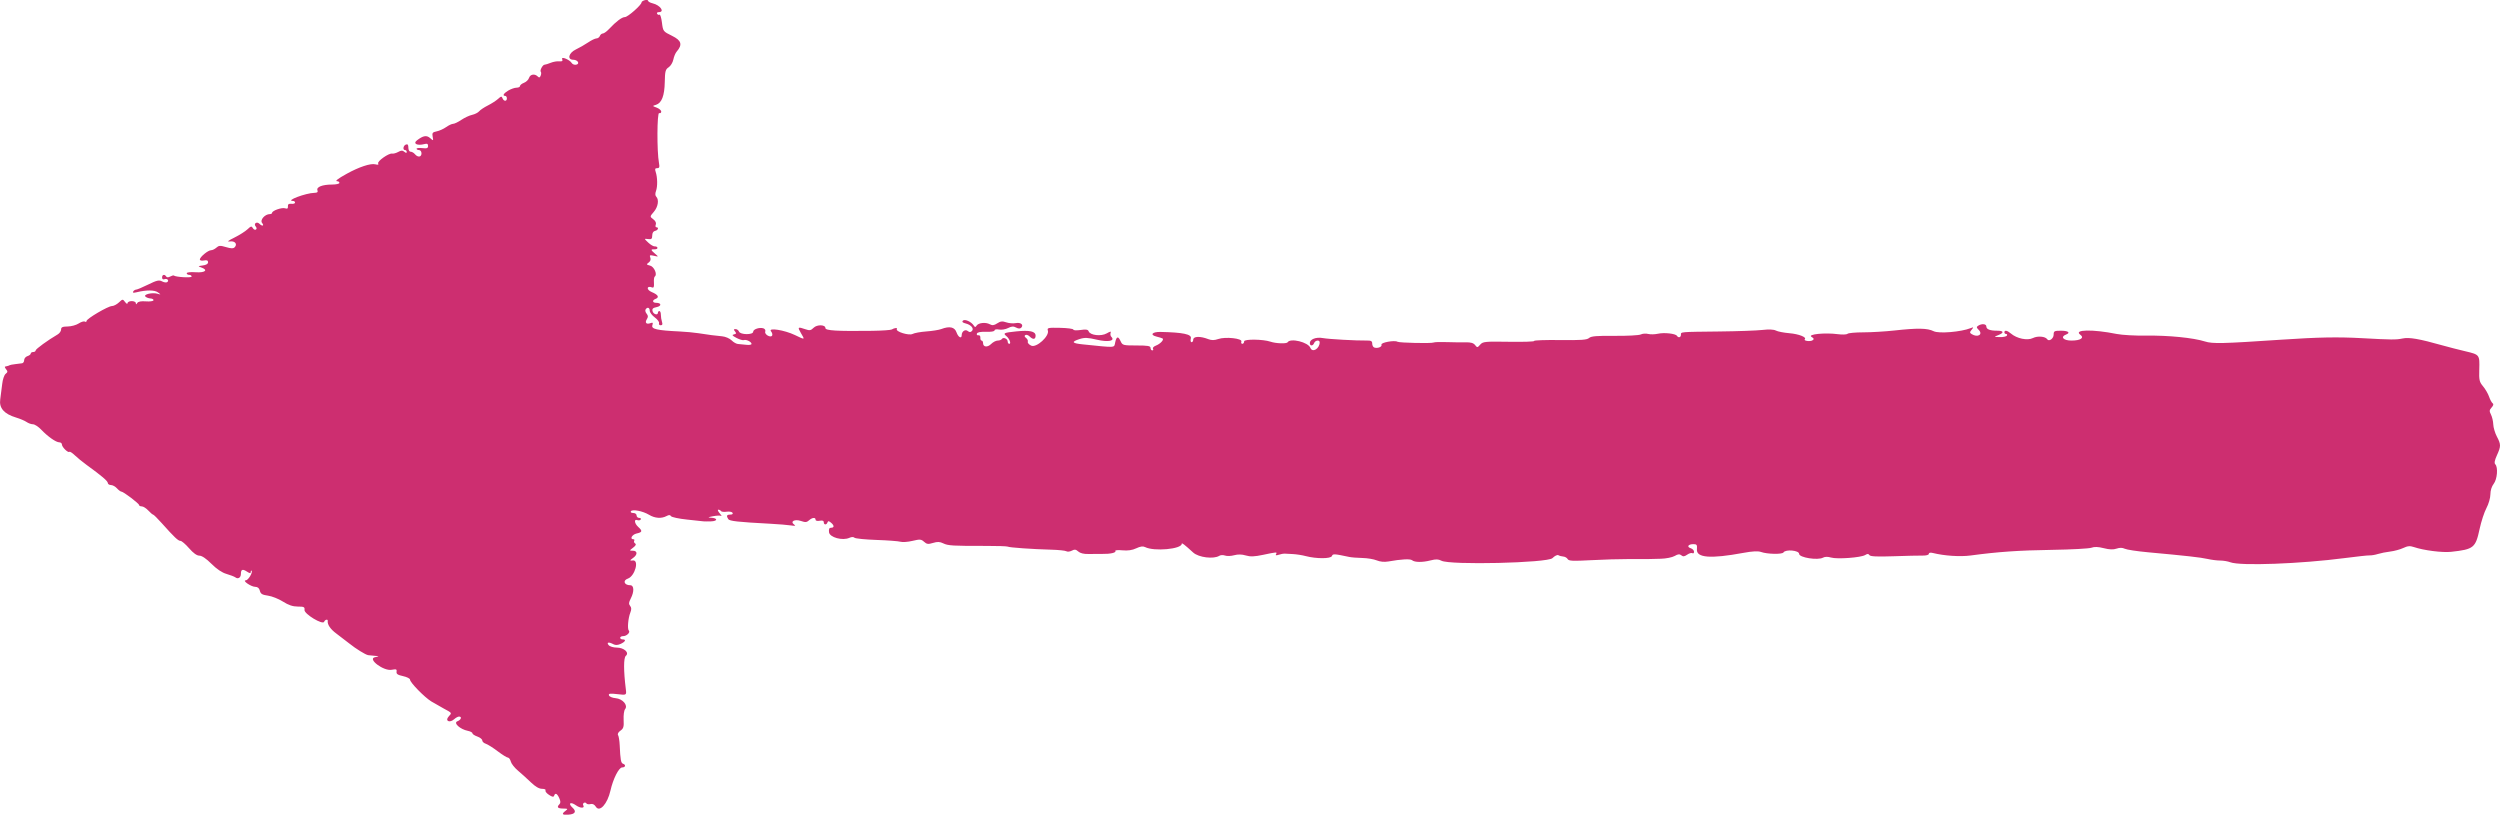 <?xml version="1.0" encoding="UTF-8" standalone="no"?>
<!-- Created with Inkscape (http://www.inkscape.org/) -->

<svg
   width="257.988mm"
   height="84.087mm"
   viewBox="0 0 257.988 84.087"
   version="1.1"
   id="svg1"
   xml:space="preserve"
   xmlns:inkscape="http://www.inkscape.org/namespaces/inkscape"
   xmlns:sodipodi="http://sodipodi.sourceforge.net/DTD/sodipodi-0.dtd"
   xmlns="http://www.w3.org/2000/svg"
   xmlns:svg="http://www.w3.org/2000/svg"><sodipodi:namedview
     id="namedview1"
     pagecolor="#ffffff"
     bordercolor="#000000"
     borderopacity="0.25"
     inkscape:showpageshadow="2"
     inkscape:pageopacity="0.0"
     inkscape:pagecheckerboard="0"
     inkscape:deskcolor="#d1d1d1"
     inkscape:document-units="mm" /><defs
     id="defs1" /><g
     inkscape:label="Layer 1"
     inkscape:groupmode="layer"
     id="layer1"
     transform="translate(45.119,-90.986)"><path
       style="fill:#cd2e70;fill-opacity:1"
       d="m 212.546,136.04 c -0.193,-0.369 -0.36,-0.938 -0.372,-1.264 -0.012,-0.326 -0.119,-0.781 -0.237,-1.01 -0.182,-0.353 -0.171,-0.465 0.069,-0.731 0.185,-0.204 0.222,-0.355 0.107,-0.43 -0.098,-0.064 -0.264,-0.37 -0.37,-0.68 -0.106,-0.31 -0.386,-0.793 -0.621,-1.073 -0.381,-0.453 -0.425,-0.643 -0.392,-1.725 0.046,-1.537 0.041,-1.543 -1.432,-1.89 -0.676,-0.159 -1.726,-0.429 -2.331,-0.599 -2.458,-0.692 -3.464,-0.866 -4.153,-0.721 -0.662,0.14 -1.125,0.136 -4.235,-0.035 -2.45,-0.134 -4.454,-0.097 -8.218,0.155 -6.186,0.414 -7.149,0.437 -7.939,0.187 -1.203,-0.38 -3.782,-0.637 -6.055,-0.603 -1.127,0.017 -2.499,-0.06 -3.05,-0.171 -2.483,-0.5 -4.492,-0.46 -3.761,0.075 0.451,0.329 0.031,0.607 -0.918,0.607 -0.821,0 -1.168,-0.383 -0.559,-0.617 0.503,-0.193 0.239,-0.4 -0.508,-0.4 -0.691,0 -0.763,0.038 -0.763,0.405 0,0.408 -0.481,0.751 -0.664,0.474 -0.198,-0.3 -0.991,-0.365 -1.479,-0.121 -0.564,0.281 -1.655,0.056 -2.267,-0.469 -0.378,-0.324 -0.673,-0.376 -0.673,-0.12 0,0.093 0.081,0.169 0.179,0.169 0.099,0 0.132,0.076 0.075,0.169 -0.058,0.093 -0.386,0.161 -0.73,0.151 -0.625,-0.018 -0.625,-0.018 -0.159,-0.202 0.636,-0.251 0.585,-0.458 -0.113,-0.458 -0.746,0 -1.115,-0.146 -1.115,-0.442 0,-0.265 -0.468,-0.31 -0.832,-0.079 -0.202,0.128 -0.195,0.195 0.044,0.435 0.477,0.477 -0.107,0.827 -0.726,0.436 -0.211,-0.134 -0.211,-0.193 0,-0.453 0.22,-0.27 0.211,-0.286 -0.096,-0.165 -1.006,0.398 -3.288,0.589 -3.829,0.319 -0.637,-0.318 -1.646,-0.337 -4.026,-0.075 -0.965,0.106 -2.418,0.193 -3.228,0.193 -0.81,0 -1.546,0.068 -1.634,0.15 -0.088,0.083 -0.542,0.1 -1.008,0.038 -1.324,-0.175 -3.143,0.009 -2.711,0.275 0.272,0.167 0.293,0.239 0.108,0.36 -0.235,0.155 -0.958,0.055 -0.794,-0.11 0.214,-0.214 -0.625,-0.542 -1.589,-0.623 -0.575,-0.048 -1.201,-0.171 -1.392,-0.273 -0.221,-0.118 -0.726,-0.142 -1.39,-0.065 -0.573,0.067 -2.568,0.138 -4.432,0.159 -4.147,0.047 -3.982,0.033 -3.982,0.342 0,0.276 -0.263,0.345 -0.41,0.107 -0.144,-0.232 -1.311,-0.361 -1.962,-0.216 -0.326,0.072 -0.784,0.082 -1.017,0.02 -0.233,-0.061 -0.571,-0.037 -0.752,0.054 -0.18,0.091 -1.395,0.156 -2.699,0.144 -1.852,-0.017 -2.43,0.032 -2.641,0.223 -0.216,0.195 -0.824,0.238 -3.004,0.211 -1.503,-0.019 -2.698,0.023 -2.655,0.093 0.043,0.07 -1.127,0.108 -2.6,0.085 -2.495,-0.039 -2.699,-0.019 -2.975,0.297 -0.282,0.322 -0.308,0.324 -0.529,0.039 -0.165,-0.212 -0.449,-0.294 -0.974,-0.28 -0.408,0.011 -1.283,6e-4 -1.945,-0.022 -0.662,-0.023 -1.272,-0.004 -1.356,0.042 -0.198,0.11 -3.543,0.038 -3.734,-0.08 -0.293,-0.181 -1.732,0.08 -1.648,0.299 0.086,0.225 -0.391,0.417 -0.743,0.299 -0.116,-0.039 -0.212,-0.22 -0.212,-0.401 0,-0.261 -0.115,-0.328 -0.551,-0.321 -1.082,0.018 -3.95,-0.143 -4.556,-0.256 -0.684,-0.127 -1.333,0.125 -1.333,0.517 0,0.325 0.322,0.32 0.447,-0.006 0.111,-0.289 0.57,-0.348 0.57,-0.074 0,0.659 -0.752,1.111 -0.958,0.576 -0.227,-0.591 -2.065,-1.042 -2.353,-0.577 -0.105,0.169 -1.207,0.13 -1.773,-0.064 -0.755,-0.258 -2.711,-0.281 -2.711,-0.032 0,0.14 -0.084,0.255 -0.188,0.255 -0.103,0 -0.147,-0.105 -0.098,-0.234 0.125,-0.327 -1.649,-0.52 -2.394,-0.26 -0.395,0.138 -0.682,0.141 -1.012,0.012 -0.849,-0.331 -1.562,-0.305 -1.562,0.058 0,0.14 -0.078,0.254 -0.173,0.254 -0.097,0 -0.129,-0.175 -0.073,-0.398 0.105,-0.419 -0.804,-0.611 -3.134,-0.66 -0.857,-0.018 -1.129,0.308 -0.403,0.482 0.263,0.063 0.539,0.149 0.613,0.191 0.197,0.111 -0.226,0.565 -0.689,0.741 -0.219,0.083 -0.351,0.228 -0.293,0.321 0.058,0.093 0.024,0.17 -0.074,0.17 -0.099,0 -0.179,-0.114 -0.179,-0.254 0,-0.206 -0.273,-0.254 -1.444,-0.254 -1.376,0 -1.453,-0.02 -1.637,-0.424 -0.257,-0.565 -0.426,-0.534 -0.566,0.103 -0.128,0.584 0.172,0.566 -3.343,0.207 -1.134,-0.116 -1.223,-0.259 -0.339,-0.547 0.524,-0.17 0.84,-0.159 1.795,0.065 1.175,0.275 1.913,0.127 1.487,-0.299 -0.09,-0.09 -0.122,-0.27 -0.072,-0.4 0.071,-0.184 -0.019,-0.174 -0.402,0.046 -0.574,0.33 -1.705,0.203 -1.863,-0.208 -0.075,-0.195 -0.264,-0.227 -0.838,-0.141 -0.408,0.061 -0.742,0.043 -0.742,-0.041 0,-0.084 -0.614,-0.165 -1.365,-0.181 -1.256,-0.027 -1.357,-0.004 -1.266,0.283 0.179,0.565 -1.18,1.801 -1.713,1.558 -0.235,-0.107 -0.396,-0.289 -0.357,-0.404 0.039,-0.115 -0.043,-0.293 -0.182,-0.395 -0.167,-0.123 -0.191,-0.224 -0.071,-0.298 0.1,-0.062 0.297,0.003 0.437,0.144 0.354,0.354 0.619,0.32 0.619,-0.08 0,-0.451 -0.601,-0.584 -2,-0.44 -1.27,0.13 -1.387,0.185 -1.019,0.481 0.321,0.259 0.526,0.803 0.303,0.803 -0.09,0 -0.164,-0.106 -0.164,-0.236 0,-0.287 -0.458,-0.49 -0.598,-0.265 -0.055,0.089 -0.248,0.162 -0.429,0.162 -0.181,0 -0.487,0.158 -0.681,0.352 -0.379,0.379 -0.834,0.329 -0.834,-0.092 0,-0.143 -0.068,-0.259 -0.151,-0.259 -0.083,0 -0.14,-0.133 -0.127,-0.297 0.013,-0.167 -0.076,-0.276 -0.204,-0.249 -0.125,0.026 -0.195,-0.05 -0.155,-0.169 0.049,-0.145 0.365,-0.207 0.948,-0.187 0.513,0.017 0.875,-0.043 0.875,-0.147 0,-0.101 0.198,-0.139 0.463,-0.088 0.255,0.049 0.675,-0.021 0.933,-0.155 0.362,-0.187 0.553,-0.199 0.826,-0.053 0.238,0.128 0.412,0.134 0.526,0.02 0.292,-0.292 -0.044,-0.58 -0.558,-0.477 -0.264,0.053 -0.706,0.017 -0.984,-0.08 -0.399,-0.139 -0.593,-0.118 -0.929,0.103 -0.332,0.217 -0.502,0.237 -0.775,0.091 -0.431,-0.231 -1.175,-0.148 -1.36,0.151 -0.112,0.181 -0.164,0.179 -0.284,-0.01 -0.251,-0.397 -0.929,-0.704 -1.123,-0.51 -0.119,0.119 -0.035,0.209 0.267,0.285 0.588,0.147 0.912,0.536 0.658,0.789 -0.139,0.139 -0.25,0.138 -0.42,-0.003 -0.26,-0.216 -0.63,0.035 -0.63,0.427 0,0.414 -0.356,0.221 -0.534,-0.288 -0.193,-0.555 -0.717,-0.669 -1.575,-0.342 -0.24,0.091 -0.929,0.202 -1.53,0.245 -0.601,0.043 -1.245,0.16 -1.43,0.259 -0.369,0.197 -1.784,-0.242 -1.622,-0.504 0.097,-0.157 -0.251,-0.128 -0.524,0.043 -0.101,0.063 -1.016,0.125 -2.033,0.139 -3.632,0.047 -4.815,-0.023 -4.815,-0.285 0,-0.361 -0.865,-0.383 -1.218,-0.03 -0.281,0.281 -0.411,0.304 -0.853,0.15 -0.785,-0.274 -0.829,-0.233 -0.448,0.411 0.416,0.705 0.432,0.7 -0.626,0.19 -1.08,-0.52 -2.804,-0.791 -2.47,-0.388 0.122,0.147 0.173,0.348 0.113,0.445 -0.159,0.258 -0.816,-0.129 -0.706,-0.416 0.048,-0.125 -0.029,-0.272 -0.17,-0.326 -0.384,-0.147 -1.077,0.074 -1.077,0.343 0,0.339 -1.333,0.323 -1.464,-0.018 -0.054,-0.14 -0.213,-0.254 -0.354,-0.254 -0.202,0 -0.215,0.051 -0.058,0.24 0.158,0.191 0.136,0.253 -0.106,0.305 -0.24,0.051 -0.185,0.129 0.257,0.363 0.309,0.164 0.652,0.266 0.762,0.226 0.252,-0.091 0.793,0.179 0.793,0.395 0,0.089 -0.248,0.13 -0.551,0.09 -0.303,-0.04 -0.684,-0.077 -0.847,-0.083 -0.163,-0.006 -0.46,-0.175 -0.659,-0.374 -0.201,-0.201 -0.636,-0.388 -0.974,-0.419 -0.743,-0.068 -1.37,-0.149 -2.444,-0.318 -0.449,-0.071 -1.326,-0.152 -1.949,-0.182 -2.313,-0.109 -2.933,-0.248 -2.812,-0.63 0.087,-0.273 0.05,-0.32 -0.18,-0.232 -0.426,0.163 -0.619,-0.03 -0.392,-0.393 0.153,-0.245 0.149,-0.376 -0.018,-0.578 -0.119,-0.143 -0.167,-0.34 -0.107,-0.437 0.174,-0.282 0.428,-0.205 0.428,0.13 0,0.169 0.234,0.48 0.521,0.692 0.287,0.212 0.484,0.48 0.44,0.597 -0.045,0.116 0.032,0.212 0.169,0.212 0.178,0 0.217,-0.102 0.134,-0.353 -0.064,-0.194 -0.116,-0.525 -0.115,-0.734 6.8e-4,-0.21 -0.067,-0.381 -0.15,-0.381 -0.083,0 -0.152,0.076 -0.152,0.169 0,0.306 -0.467,0.177 -0.553,-0.152 -0.065,-0.249 0.029,-0.344 0.415,-0.422 0.536,-0.107 0.504,-0.443 -0.042,-0.443 -0.389,0 -0.438,-0.261 -0.075,-0.4 0.428,-0.164 0.286,-0.429 -0.378,-0.707 -0.594,-0.248 -0.545,-0.704 0.051,-0.475 0.147,0.056 0.198,-0.09 0.169,-0.482 -0.023,-0.309 0.015,-0.601 0.085,-0.648 0.294,-0.197 -0.058,-1.021 -0.482,-1.128 -0.387,-0.097 -0.401,-0.129 -0.146,-0.316 0.18,-0.132 0.242,-0.318 0.168,-0.509 -0.1,-0.259 -0.047,-0.285 0.378,-0.188 0.494,0.113 0.494,0.113 0.113,-0.214 -0.467,-0.4 -0.475,-0.472 -0.049,-0.455 0.183,0.007 0.316,-0.063 0.297,-0.156 -0.019,-0.093 -0.141,-0.157 -0.271,-0.142 -0.129,0.015 -0.434,-0.162 -0.678,-0.393 -0.443,-0.421 -0.443,-0.421 -0.019,-0.366 0.352,0.045 0.424,-0.017 0.427,-0.368 0.002,-0.264 0.113,-0.443 0.297,-0.478 0.306,-0.059 0.415,-0.371 0.129,-0.371 -0.09,0 -0.117,-0.124 -0.058,-0.276 0.067,-0.173 -0.03,-0.378 -0.259,-0.551 -0.365,-0.275 -0.365,-0.275 0.058,-0.767 0.437,-0.508 0.555,-1.256 0.247,-1.564 -0.112,-0.112 -0.12,-0.325 -0.024,-0.585 0.172,-0.464 0.156,-1.409 -0.034,-1.976 -0.099,-0.295 -0.063,-0.381 0.157,-0.381 0.229,0 0.265,-0.107 0.182,-0.551 -0.219,-1.17 -0.201,-5.219 0.022,-5.133 0.116,0.045 0.212,-0.024 0.212,-0.154 0,-0.129 -0.21,-0.312 -0.466,-0.407 -0.462,-0.171 -0.463,-0.173 -0.078,-0.29 0.593,-0.18 0.883,-0.93 0.91,-2.354 0.021,-1.112 0.072,-1.305 0.399,-1.519 0.206,-0.135 0.424,-0.493 0.485,-0.796 0.061,-0.303 0.213,-0.67 0.34,-0.816 0.629,-0.727 0.504,-1.158 -0.477,-1.638 -0.914,-0.448 -0.926,-0.462 -1.038,-1.36 -0.062,-0.499 -0.176,-0.869 -0.252,-0.822 -0.076,0.047 -0.186,0.008 -0.245,-0.087 -0.059,-0.095 0.012,-0.172 0.158,-0.172 0.669,0 0.174,-0.721 -0.625,-0.912 -0.256,-0.061 -0.466,-0.179 -0.466,-0.262 0,-0.083 -0.152,-0.11 -0.339,-0.062 -0.186,0.049 -0.339,0.153 -0.339,0.232 0,0.261 -1.418,1.512 -1.714,1.512 -0.306,0 -0.909,0.453 -1.634,1.228 -0.24,0.256 -0.529,0.466 -0.644,0.466 -0.114,0 -0.252,0.114 -0.306,0.254 -0.054,0.14 -0.211,0.254 -0.349,0.254 -0.139,0 -0.527,0.187 -0.863,0.415 -0.336,0.228 -0.901,0.552 -1.256,0.72 -0.762,0.361 -0.936,1.068 -0.263,1.068 0.211,0 0.428,0.114 0.482,0.254 0.112,0.291 -0.48,0.367 -0.655,0.084 -0.214,-0.347 -1.105,-0.716 -0.987,-0.409 0.08,0.208 0.009,0.262 -0.301,0.231 -0.223,-0.022 -0.62,0.047 -0.882,0.154 -0.262,0.107 -0.546,0.195 -0.629,0.195 -0.199,0 -0.521,0.603 -0.392,0.733 0.055,0.055 0.05,0.23 -0.011,0.39 -0.085,0.221 -0.158,0.243 -0.309,0.092 -0.31,-0.31 -0.774,-0.232 -0.896,0.151 -0.061,0.192 -0.295,0.419 -0.52,0.504 -0.225,0.086 -0.409,0.234 -0.409,0.329 0,0.096 -0.16,0.174 -0.355,0.174 -0.195,0 -0.577,0.131 -0.847,0.291 -0.49,0.29 -0.645,0.557 -0.323,0.557 0.093,0 0.169,0.114 0.169,0.254 0,0.334 -0.321,0.327 -0.451,-0.009 -0.088,-0.229 -0.148,-0.22 -0.461,0.066 -0.198,0.181 -0.67,0.484 -1.049,0.675 -0.379,0.19 -0.785,0.461 -0.901,0.601 -0.117,0.141 -0.444,0.307 -0.727,0.369 -0.283,0.062 -0.784,0.296 -1.113,0.519 -0.329,0.223 -0.71,0.406 -0.845,0.406 -0.136,0 -0.462,0.153 -0.725,0.34 -0.263,0.187 -0.701,0.385 -0.974,0.439 -0.428,0.086 -0.485,0.161 -0.413,0.549 0.081,0.439 0.074,0.442 -0.256,0.149 -0.367,-0.325 -0.718,-0.267 -1.362,0.226 -0.447,0.343 0.025,0.581 0.767,0.387 0.281,-0.074 0.376,-0.025 0.376,0.194 0,0.234 -0.118,0.279 -0.593,0.223 -0.326,-0.038 -0.593,-0.008 -0.593,0.066 0,0.074 0.114,0.135 0.254,0.135 0.141,0 0.254,0.151 0.254,0.339 0,0.399 -0.378,0.446 -0.678,0.085 -0.116,-0.14 -0.316,-0.254 -0.444,-0.254 -0.135,0 -0.233,-0.176 -0.233,-0.418 0,-0.302 -0.07,-0.391 -0.254,-0.321 -0.283,0.108 -0.351,0.57 -0.085,0.57 0.093,0 0.169,0.086 0.169,0.19 0,0.135 -0.07,0.132 -0.243,-0.012 -0.189,-0.157 -0.331,-0.154 -0.635,0.015 -0.216,0.119 -0.495,0.196 -0.621,0.17 -0.345,-0.071 -1.582,0.805 -1.446,1.024 0.079,0.127 -0.019,0.154 -0.304,0.082 -0.479,-0.12 -1.675,0.277 -2.935,0.974 -0.967,0.535 -1.267,0.777 -0.966,0.777 0.112,0 0.203,0.076 0.203,0.169 0,0.093 -0.338,0.169 -0.751,0.169 -0.997,0 -1.644,0.251 -1.515,0.588 0.072,0.187 -0.012,0.262 -0.3,0.267 -0.918,0.017 -3.085,0.84 -2.212,0.84 0.112,0 0.203,0.075 0.203,0.167 0,0.092 -0.172,0.149 -0.381,0.127 -0.275,-0.029 -0.374,0.044 -0.357,0.262 0.018,0.225 -0.059,0.276 -0.3,0.199 -0.336,-0.107 -1.334,0.246 -1.334,0.472 0,0.07 -0.106,0.128 -0.235,0.128 -0.506,0 -1.044,0.616 -0.797,0.913 0.254,0.306 0.02,0.379 -0.274,0.085 -0.271,-0.271 -0.63,-0.019 -0.388,0.273 0.12,0.144 0.126,0.261 0.019,0.327 -0.092,0.057 -0.233,-0.014 -0.313,-0.157 -0.125,-0.224 -0.202,-0.206 -0.547,0.124 -0.221,0.211 -0.827,0.595 -1.348,0.854 -0.684,0.34 -0.813,0.452 -0.466,0.402 0.522,-0.075 0.805,0.283 0.481,0.607 -0.136,0.136 -0.377,0.129 -0.886,-0.023 -0.597,-0.179 -0.742,-0.171 -0.993,0.056 -0.162,0.146 -0.409,0.266 -0.551,0.266 -0.31,0 -1.157,0.7 -1.157,0.956 0,0.104 0.183,0.148 0.424,0.102 0.305,-0.058 0.424,-0.007 0.424,0.182 0,0.17 -0.196,0.288 -0.551,0.333 -0.5,0.063 -0.516,0.082 -0.169,0.2 0.77,0.263 0.434,0.568 -0.551,0.5 -0.541,-0.038 -0.932,0.005 -0.932,0.102 0,0.092 0.114,0.167 0.254,0.167 0.14,0 0.254,0.079 0.254,0.175 0,0.155 -1.651,0.059 -1.844,-0.108 -0.036,-0.031 -0.202,0.018 -0.371,0.108 -0.2,0.107 -0.343,0.105 -0.411,-0.006 -0.163,-0.263 -0.424,-0.2 -0.424,0.102 0,0.17 0.094,0.236 0.249,0.177 0.289,-0.111 0.517,0.155 0.266,0.309 -0.093,0.057 -0.33,0.018 -0.528,-0.088 -0.298,-0.159 -0.541,-0.103 -1.422,0.331 -0.585,0.288 -1.144,0.523 -1.244,0.523 -0.1,0 -0.235,0.087 -0.301,0.194 -0.085,0.138 0.022,0.16 0.371,0.075 1.005,-0.244 1.834,-0.238 2.18,0.017 0.34,0.25 0.339,0.252 -0.04,0.141 -0.534,-0.157 -1.481,0.063 -1.253,0.291 0.096,0.096 0.333,0.184 0.527,0.195 0.194,0.011 0.332,0.096 0.308,0.189 -0.025,0.093 -0.379,0.143 -0.787,0.111 -0.492,-0.039 -0.791,0.018 -0.887,0.169 -0.107,0.169 -0.145,0.173 -0.147,0.016 -10e-4,-0.116 -0.193,-0.212 -0.426,-0.212 -0.233,0 -0.426,0.095 -0.429,0.212 -0.003,0.12 -0.113,0.07 -0.253,-0.115 -0.243,-0.322 -0.254,-0.321 -0.641,0.042 -0.216,0.203 -0.537,0.37 -0.712,0.37 -0.398,0 -2.625,1.309 -2.625,1.543 0,0.095 -0.08,0.123 -0.177,0.063 -0.097,-0.06 -0.383,0.027 -0.635,0.193 -0.252,0.166 -0.764,0.306 -1.136,0.311 -0.534,0.007 -0.678,0.073 -0.679,0.311 -8.3e-4,0.167 -0.16,0.395 -0.353,0.508 -1.011,0.591 -2.272,1.507 -2.272,1.651 0,0.09 -0.114,0.164 -0.254,0.164 -0.14,0 -0.254,0.071 -0.254,0.158 0,0.087 -0.152,0.206 -0.339,0.266 -0.186,0.059 -0.339,0.242 -0.339,0.407 0,0.165 -0.095,0.313 -0.212,0.33 -0.116,0.017 -0.441,0.058 -0.72,0.091 -0.28,0.033 -0.527,0.079 -0.551,0.103 -0.039,0.04 -0.224,0.096 -0.487,0.149 -0.058,0.012 -0.009,0.138 0.11,0.281 0.176,0.213 0.167,0.297 -0.051,0.466 -0.149,0.116 -0.306,0.579 -0.357,1.054 -0.05,0.466 -0.141,1.179 -0.202,1.584 -0.134,0.892 0.4,1.503 1.635,1.873 0.411,0.123 0.898,0.33 1.083,0.459 0.185,0.129 0.481,0.235 0.659,0.235 0.178,0 0.561,0.25 0.852,0.555 0.685,0.719 1.526,1.309 1.868,1.309 0.149,0 0.27,0.103 0.27,0.228 0,0.266 0.637,0.886 0.771,0.752 0.05,-0.05 0.299,0.109 0.553,0.354 0.254,0.245 0.803,0.693 1.221,0.996 1.566,1.136 2.179,1.658 2.189,1.864 0.006,0.116 0.151,0.212 0.323,0.212 0.172,0 0.451,0.152 0.619,0.339 0.169,0.186 0.373,0.339 0.454,0.339 0.211,0 1.833,1.232 1.833,1.392 0,0.073 0.125,0.133 0.277,0.133 0.152,0 0.454,0.191 0.67,0.424 0.216,0.233 0.44,0.424 0.497,0.424 0.058,0 0.462,0.399 0.898,0.888 1.307,1.464 1.687,1.823 1.926,1.823 0.125,0 0.526,0.343 0.891,0.763 0.437,0.503 0.8,0.763 1.064,0.763 0.255,0 0.707,0.306 1.242,0.841 0.547,0.547 1.092,0.913 1.559,1.046 0.395,0.113 0.81,0.275 0.923,0.36 0.268,0.203 0.558,0.013 0.558,-0.365 0,-0.465 0.172,-0.533 0.612,-0.244 0.304,0.199 0.404,0.211 0.404,0.048 0,-0.119 0.037,-0.18 0.083,-0.134 0.157,0.157 -0.338,0.988 -0.591,0.993 -0.413,0.008 0.539,0.667 0.971,0.672 0.255,0.003 0.411,0.135 0.479,0.406 0.081,0.323 0.245,0.422 0.836,0.503 0.404,0.055 1.1,0.332 1.545,0.614 0.577,0.366 1.018,0.513 1.537,0.513 0.631,0 0.722,0.046 0.687,0.343 -0.049,0.418 1.898,1.592 2.03,1.224 0.081,-0.226 0.399,-0.299 0.368,-0.085 -0.053,0.369 0.283,0.86 0.901,1.313 0.381,0.28 0.977,0.737 1.326,1.017 0.679,0.545 1.667,1.156 1.944,1.203 0.093,0.016 0.398,0.046 0.678,0.068 0.508,0.04 0.508,0.04 0.017,0.147 -0.797,0.173 0.907,1.449 1.729,1.295 0.475,-0.089 0.553,-0.059 0.509,0.196 -0.04,0.232 0.115,0.337 0.668,0.457 0.396,0.086 0.72,0.249 0.72,0.362 0,0.294 1.499,1.828 2.203,2.254 0.326,0.197 0.898,0.524 1.271,0.725 0.886,0.479 0.863,0.441 0.512,0.828 -0.409,0.451 0.099,0.702 0.566,0.279 0.167,-0.151 0.393,-0.275 0.502,-0.275 0.335,0 0.22,0.342 -0.163,0.484 -0.451,0.167 0.269,0.828 1.077,0.99 0.259,0.052 0.47,0.165 0.47,0.251 0,0.086 0.229,0.237 0.508,0.334 0.28,0.098 0.508,0.279 0.508,0.403 0,0.124 0.162,0.277 0.359,0.34 0.197,0.063 0.75,0.411 1.228,0.773 0.478,0.363 0.957,0.66 1.063,0.66 0.106,4e-4 0.239,0.183 0.295,0.405 0.056,0.223 0.388,0.645 0.739,0.939 0.35,0.294 0.949,0.836 1.331,1.205 0.461,0.445 0.849,0.671 1.154,0.671 0.253,0 0.414,0.073 0.359,0.162 -0.055,0.089 0.106,0.297 0.358,0.462 0.335,0.22 0.477,0.244 0.528,0.092 0.111,-0.333 0.31,-0.243 0.53,0.241 0.143,0.313 0.151,0.503 0.027,0.627 -0.309,0.309 -0.194,0.449 0.373,0.454 0.494,0.005 0.52,0.029 0.254,0.23 -0.443,0.336 -0.362,0.446 0.294,0.399 0.704,-0.05 0.862,-0.325 0.418,-0.727 -0.493,-0.447 -0.205,-0.64 0.357,-0.24 0.461,0.328 0.956,0.323 0.752,-0.008 -0.05,-0.08 -0.018,-0.191 0.07,-0.245 0.088,-0.055 0.204,-0.029 0.257,0.057 0.053,0.086 0.244,0.118 0.423,0.071 0.212,-0.056 0.405,0.039 0.549,0.27 0.387,0.619 1.2,-0.278 1.513,-1.668 0.27,-1.203 0.865,-2.382 1.201,-2.382 0.348,0 0.417,-0.274 0.095,-0.381 -0.216,-0.072 -0.276,-0.404 -0.343,-1.906 -0.021,-0.466 -0.097,-0.937 -0.168,-1.047 -0.078,-0.12 0.019,-0.305 0.244,-0.462 0.315,-0.221 0.367,-0.398 0.329,-1.122 -0.025,-0.473 0.042,-0.965 0.148,-1.094 0.331,-0.399 -0.247,-1.075 -0.973,-1.136 -0.335,-0.029 -0.644,-0.159 -0.687,-0.29 -0.064,-0.194 0.098,-0.217 0.869,-0.126 0.948,0.111 0.948,0.111 0.868,-0.525 -0.235,-1.887 -0.235,-3.23 -1.6e-4,-3.425 0.396,-0.329 -0.182,-0.855 -0.94,-0.855 -0.344,0 -0.713,-0.113 -0.83,-0.254 -0.251,-0.303 0.011,-0.351 0.498,-0.09 0.206,0.11 0.451,0.097 0.75,-0.042 0.49,-0.228 0.587,-0.46 0.193,-0.46 -0.14,0 -0.254,-0.076 -0.254,-0.169 0,-0.093 0.143,-0.169 0.318,-0.169 0.363,0 0.756,-0.394 0.575,-0.575 -0.164,-0.164 -0.073,-1.266 0.152,-1.839 0.135,-0.344 0.13,-0.53 -0.018,-0.708 -0.156,-0.189 -0.142,-0.355 0.064,-0.754 0.374,-0.724 0.349,-1.376 -0.053,-1.376 -0.626,0 -0.8,-0.49 -0.244,-0.684 0.739,-0.258 1.2,-1.967 0.505,-1.872 -0.326,0.044 -0.322,-0.009 0.02,-0.249 0.489,-0.342 0.486,-0.752 -0.005,-0.757 -0.381,-0.004 -0.381,-0.004 0.023,-0.315 0.272,-0.209 0.34,-0.35 0.209,-0.432 -0.107,-0.066 -0.151,-0.192 -0.098,-0.278 0.054,-0.087 0.017,-0.158 -0.082,-0.158 -0.411,0 -0.139,-0.49 0.329,-0.593 0.597,-0.131 0.63,-0.261 0.169,-0.678 -0.397,-0.359 -0.459,-0.845 -0.09,-0.703 0.137,0.052 0.294,0.022 0.349,-0.067 0.055,-0.089 -0.019,-0.162 -0.164,-0.162 -0.145,0 -0.264,-0.114 -0.264,-0.254 0,-0.144 -0.152,-0.254 -0.349,-0.254 -0.196,0 -0.302,-0.076 -0.241,-0.175 0.148,-0.239 1.226,-0.03 1.881,0.365 0.596,0.359 1.274,0.409 1.792,0.131 0.257,-0.138 0.381,-0.136 0.469,0.007 0.066,0.107 0.816,0.266 1.667,0.354 0.851,0.088 1.607,0.17 1.68,0.182 0.073,0.012 0.424,0.013 0.779,0.002 0.727,-0.023 0.71,-0.347 -0.02,-0.378 -0.346,-0.015 -0.292,-0.051 0.222,-0.151 0.373,-0.072 0.754,-0.089 0.847,-0.036 0.093,0.053 0.024,-0.07 -0.153,-0.272 -0.178,-0.202 -0.239,-0.368 -0.137,-0.368 0.102,0 0.225,0.064 0.273,0.141 0.048,0.078 0.31,0.108 0.583,0.068 0.273,-0.04 0.547,0.011 0.611,0.113 0.069,0.112 -0.024,0.186 -0.234,0.186 -0.371,0 -0.427,0.124 -0.21,0.464 0.13,0.205 0.999,0.301 4.352,0.479 0.839,0.045 1.792,0.123 2.118,0.174 0.437,0.069 0.527,0.047 0.34,-0.082 -0.466,-0.322 0.048,-0.603 0.692,-0.378 0.446,0.156 0.602,0.144 0.831,-0.064 0.332,-0.3 0.679,-0.334 0.679,-0.066 0,0.11 0.176,0.155 0.424,0.108 0.284,-0.054 0.424,-0.005 0.424,0.15 0,0.289 0.286,0.303 0.382,0.019 0.056,-0.165 0.133,-0.161 0.353,0.021 0.355,0.293 0.362,0.53 0.016,0.53 -0.189,0 -0.25,0.133 -0.212,0.463 0.062,0.535 1.394,0.9 2.104,0.577 0.224,-0.102 0.426,-0.106 0.522,-0.01 0.086,0.086 1.106,0.189 2.266,0.229 1.16,0.04 2.278,0.124 2.485,0.187 0.207,0.064 0.763,0.023 1.237,-0.091 0.766,-0.184 0.898,-0.173 1.194,0.094 0.279,0.253 0.427,0.272 0.927,0.118 0.457,-0.14 0.702,-0.129 1.057,0.046 0.485,0.24 0.995,0.27 4.424,0.262 1.154,-0.003 2.156,0.031 2.228,0.075 0.154,0.095 2.572,0.265 4.487,0.315 0.747,0.02 1.45,0.093 1.564,0.163 0.114,0.07 0.367,0.042 0.563,-0.063 0.284,-0.152 0.419,-0.134 0.664,0.087 0.196,0.177 0.574,0.271 1.045,0.257 0.406,-0.011 1.043,-0.015 1.415,-0.007 0.844,0.017 1.482,-0.128 1.368,-0.311 -0.047,-0.076 0.282,-0.104 0.732,-0.06 0.556,0.053 1.011,-0.013 1.421,-0.208 0.421,-0.2 0.698,-0.238 0.913,-0.127 0.918,0.472 3.783,0.213 3.783,-0.342 0,-0.134 0.249,0.057 1.181,0.905 0.563,0.512 2.116,0.704 2.701,0.334 0.131,-0.083 0.397,-0.093 0.589,-0.022 0.193,0.071 0.615,0.057 0.937,-0.033 0.392,-0.108 0.791,-0.101 1.201,0.022 0.47,0.141 0.889,0.126 1.789,-0.065 1.422,-0.301 1.479,-0.304 1.333,-0.067 -0.08,0.129 0.009,0.147 0.287,0.058 0.221,-0.071 0.479,-0.123 0.572,-0.115 0.093,0.008 0.474,0.028 0.847,0.044 0.373,0.016 0.983,0.111 1.356,0.21 1.088,0.289 2.593,0.286 2.705,-0.005 0.094,-0.246 0.217,-0.24 1.786,0.093 0.233,0.049 0.843,0.098 1.356,0.108 0.513,0.01 1.178,0.121 1.479,0.246 0.342,0.143 0.786,0.186 1.186,0.116 1.379,-0.243 2.268,-0.29 2.466,-0.13 0.279,0.226 1.074,0.231 1.924,0.013 0.531,-0.136 0.797,-0.128 1.101,0.036 0.867,0.468 10.96,0.234 11.459,-0.266 0.231,-0.231 0.505,-0.368 0.609,-0.304 0.104,0.064 0.332,0.127 0.509,0.14 0.176,0.013 0.38,0.131 0.454,0.262 0.11,0.197 0.532,0.217 2.394,0.114 1.243,-0.068 3.061,-0.121 4.04,-0.118 0.979,0.004 1.875,0.003 1.991,-7.7e-4 0.116,-0.004 0.65,-0.018 1.186,-0.03 0.536,-0.012 1.179,-0.141 1.429,-0.286 0.347,-0.201 0.51,-0.218 0.689,-0.069 0.179,0.149 0.322,0.133 0.604,-0.065 0.203,-0.143 0.446,-0.212 0.539,-0.155 0.093,0.058 0.169,-0.009 0.169,-0.148 0,-0.139 -0.154,-0.301 -0.341,-0.361 -0.444,-0.141 -0.266,-0.423 0.267,-0.423 0.362,0 0.409,0.069 0.371,0.54 -0.069,0.87 1.411,0.985 4.756,0.367 0.978,-0.181 1.549,-0.211 1.864,-0.098 0.639,0.228 2.182,0.259 2.313,0.046 0.214,-0.345 1.614,-0.217 1.614,0.148 0,0.385 1.932,0.69 2.468,0.39 0.19,-0.106 0.49,-0.11 0.822,-0.011 0.63,0.189 3.097,0.008 3.529,-0.26 0.231,-0.143 0.34,-0.141 0.433,0.009 0.09,0.144 0.781,0.177 2.494,0.118 1.303,-0.045 2.656,-0.076 3.005,-0.069 0.368,0.007 0.635,-0.068 0.635,-0.179 0,-0.117 0.156,-0.153 0.4,-0.092 1.189,0.298 2.832,0.408 3.921,0.261 2.799,-0.378 4.966,-0.528 8.388,-0.58 2.004,-0.031 3.837,-0.13 4.074,-0.221 0.297,-0.114 0.693,-0.099 1.271,0.048 0.586,0.149 0.985,0.163 1.319,0.046 0.324,-0.113 0.599,-0.109 0.847,0.012 0.202,0.099 1.283,0.263 2.401,0.365 3.972,0.363 5.431,0.527 6.145,0.689 0.397,0.09 0.983,0.164 1.302,0.164 0.319,0 0.791,0.08 1.05,0.179 1.033,0.393 7.253,0.162 11.837,-0.438 1.212,-0.159 2.355,-0.282 2.542,-0.273 0.186,0.009 0.568,-0.057 0.847,-0.145 0.28,-0.088 0.851,-0.202 1.271,-0.252 0.419,-0.05 1.024,-0.215 1.344,-0.366 0.456,-0.215 0.694,-0.236 1.101,-0.096 1.001,0.343 2.938,0.59 3.843,0.49 2.331,-0.258 2.515,-0.406 2.935,-2.359 0.164,-0.765 0.482,-1.736 0.706,-2.156 0.227,-0.426 0.407,-1.053 0.407,-1.417 0,-0.396 0.133,-0.822 0.339,-1.083 0.367,-0.467 0.469,-1.713 0.165,-2.017 -0.119,-0.119 -0.067,-0.41 0.166,-0.923 0.428,-0.943 0.428,-1.117 -0.003,-1.942 z"
       id="path69"
       inkscape:export-filename="next.svg"
       inkscape:export-xdpi="96"
       inkscape:export-ydpi="96" /></g></svg>
